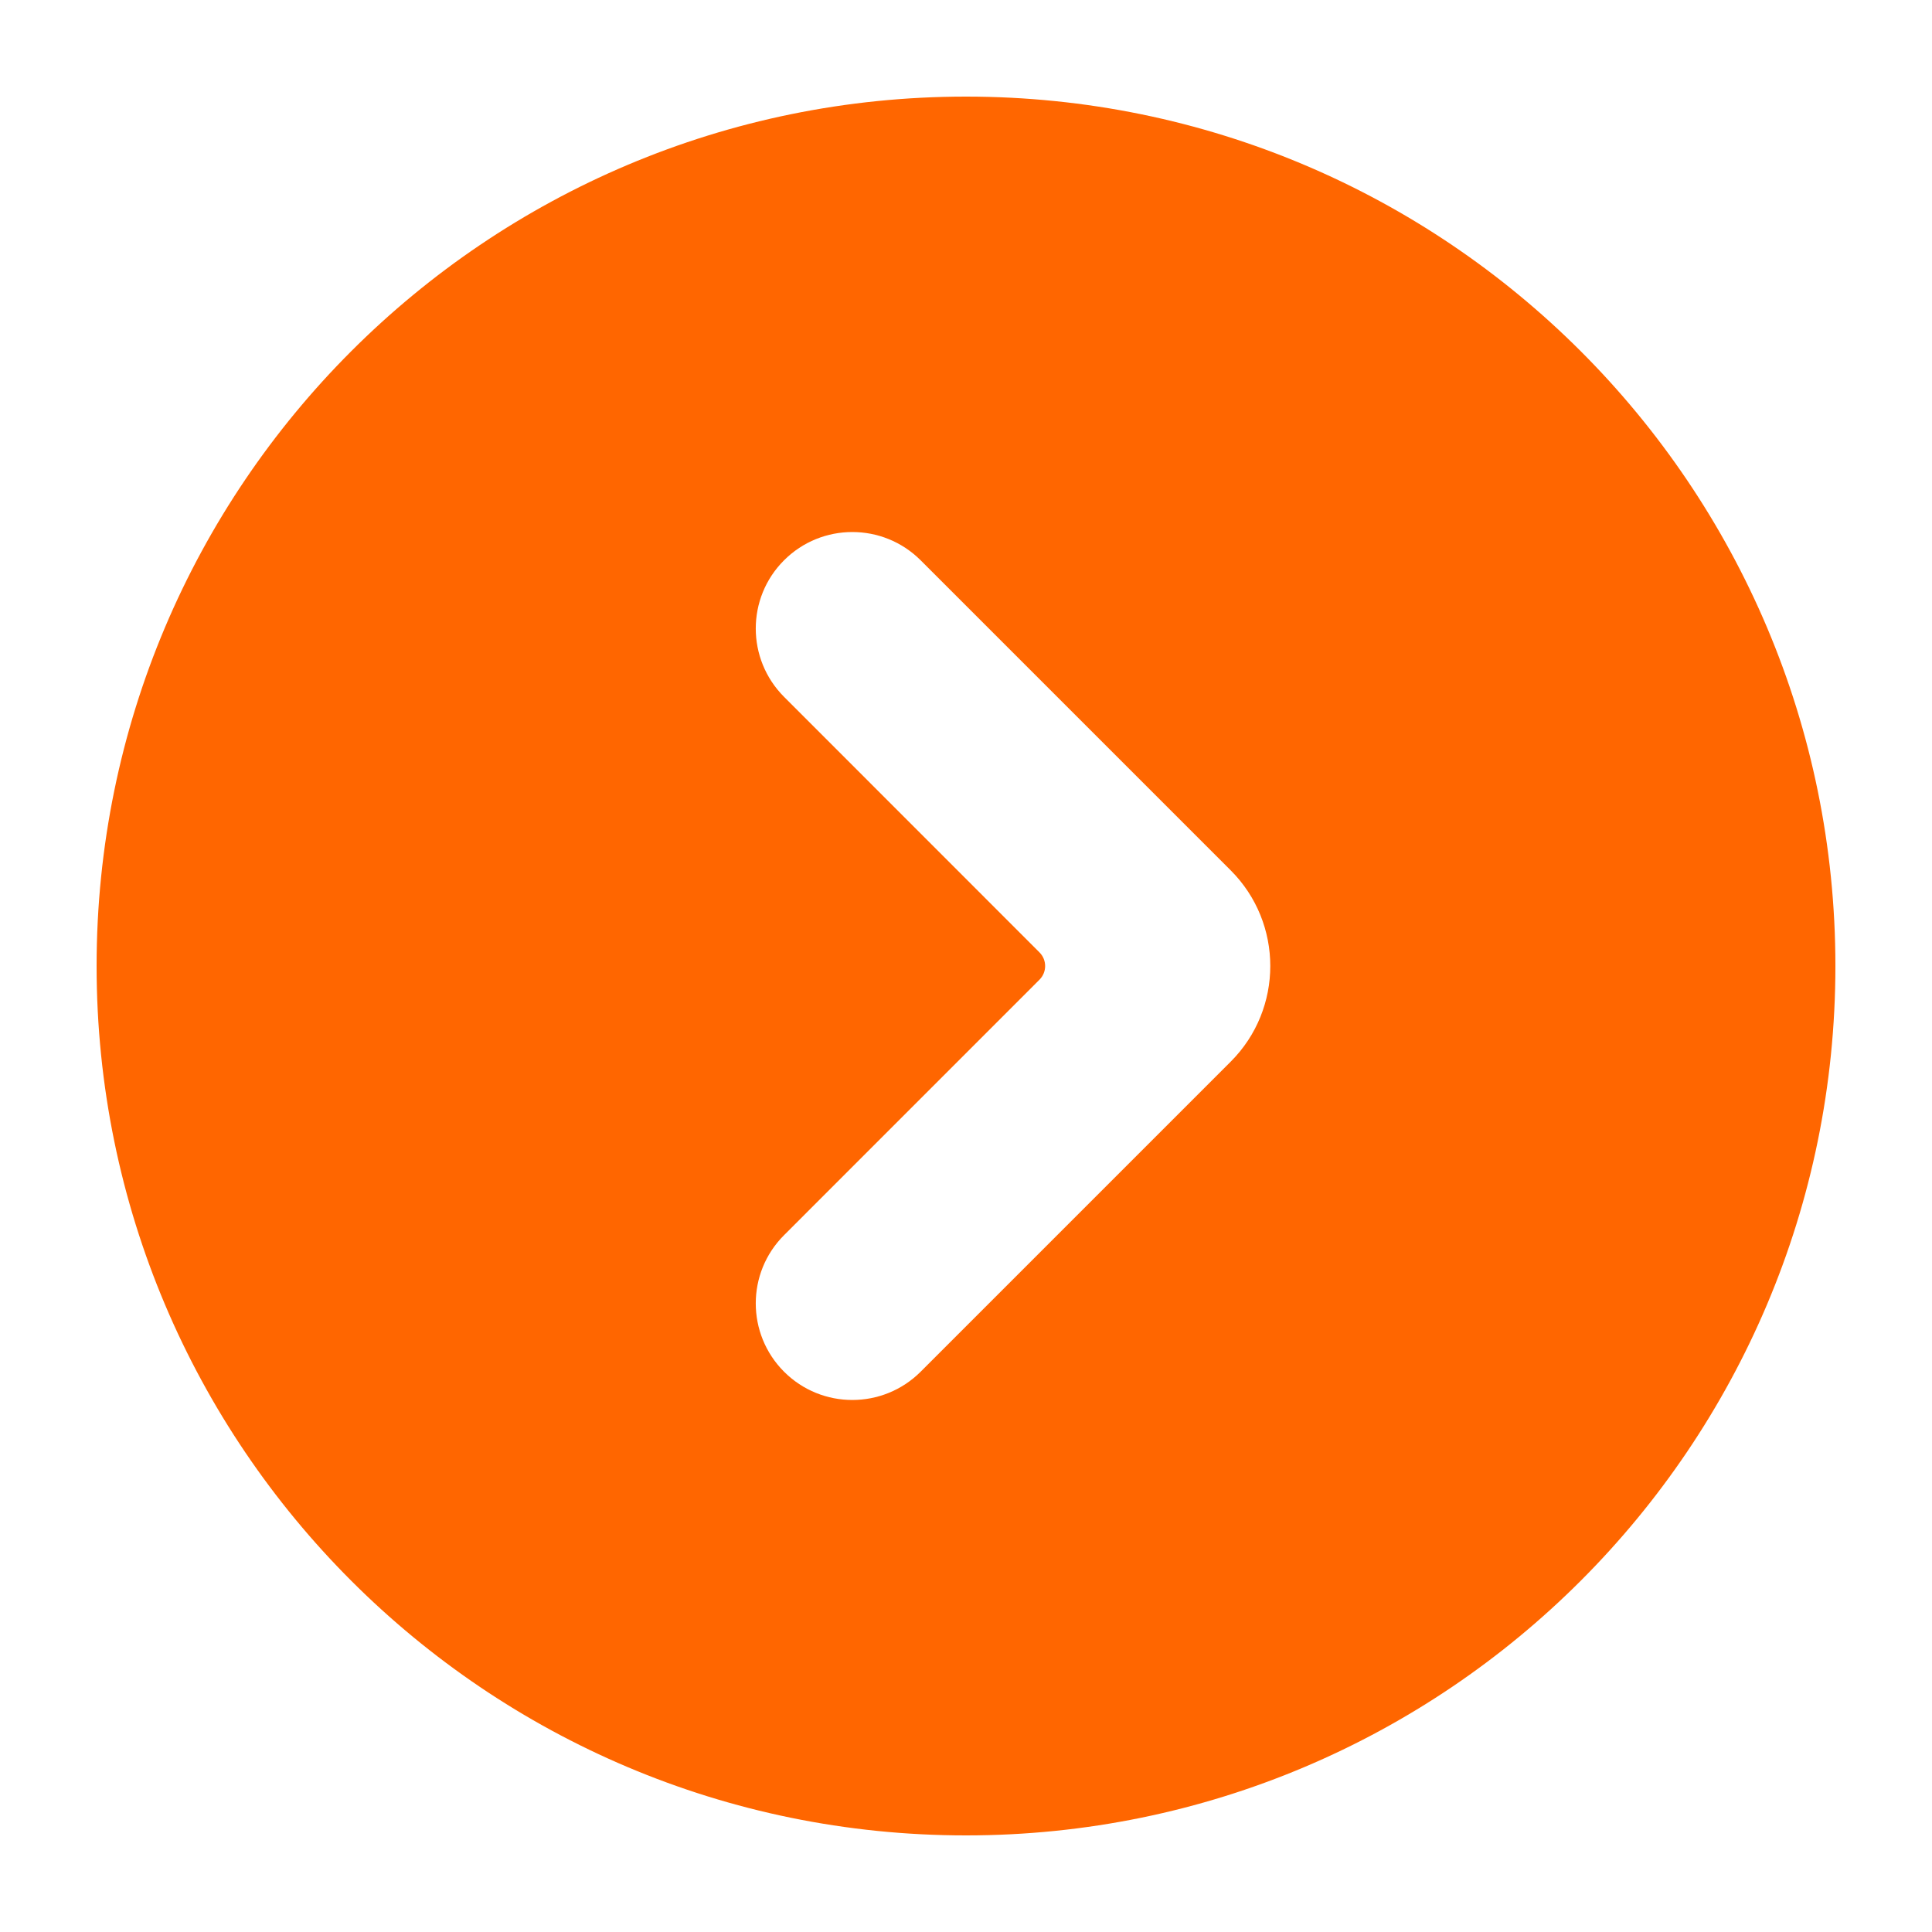 <svg fill="#ff6600" xmlns="http://www.w3.org/2000/svg" xmlns:xlink="http://www.w3.org/1999/xlink" version="1.1" x="0px" y="0px" viewBox="0 0 100 100" enable-background="new 0 0 100 100" xml:space="preserve"><path d="M50,5C25.146,5,5,25.144,5,50c0,24.852,20.146,45,45,45c24.852,0,45-20.148,45-45C95,25.144,74.852,5,50,5z M63.703,54.949  L47.652,71c-1.953,1.95-5.119,1.95-7.069,0c-1.953-1.955-1.953-5.119,0-7.068l13.22-13.223c0.391-0.391,0.391-1.023,0-1.414  l-13.22-13.226c-1.953-1.956-1.953-5.12,0-7.069c1.95-1.95,5.116-1.95,7.069,0l16.051,16.051  C66.432,47.781,66.432,52.219,63.703,54.949z"></path></svg>
